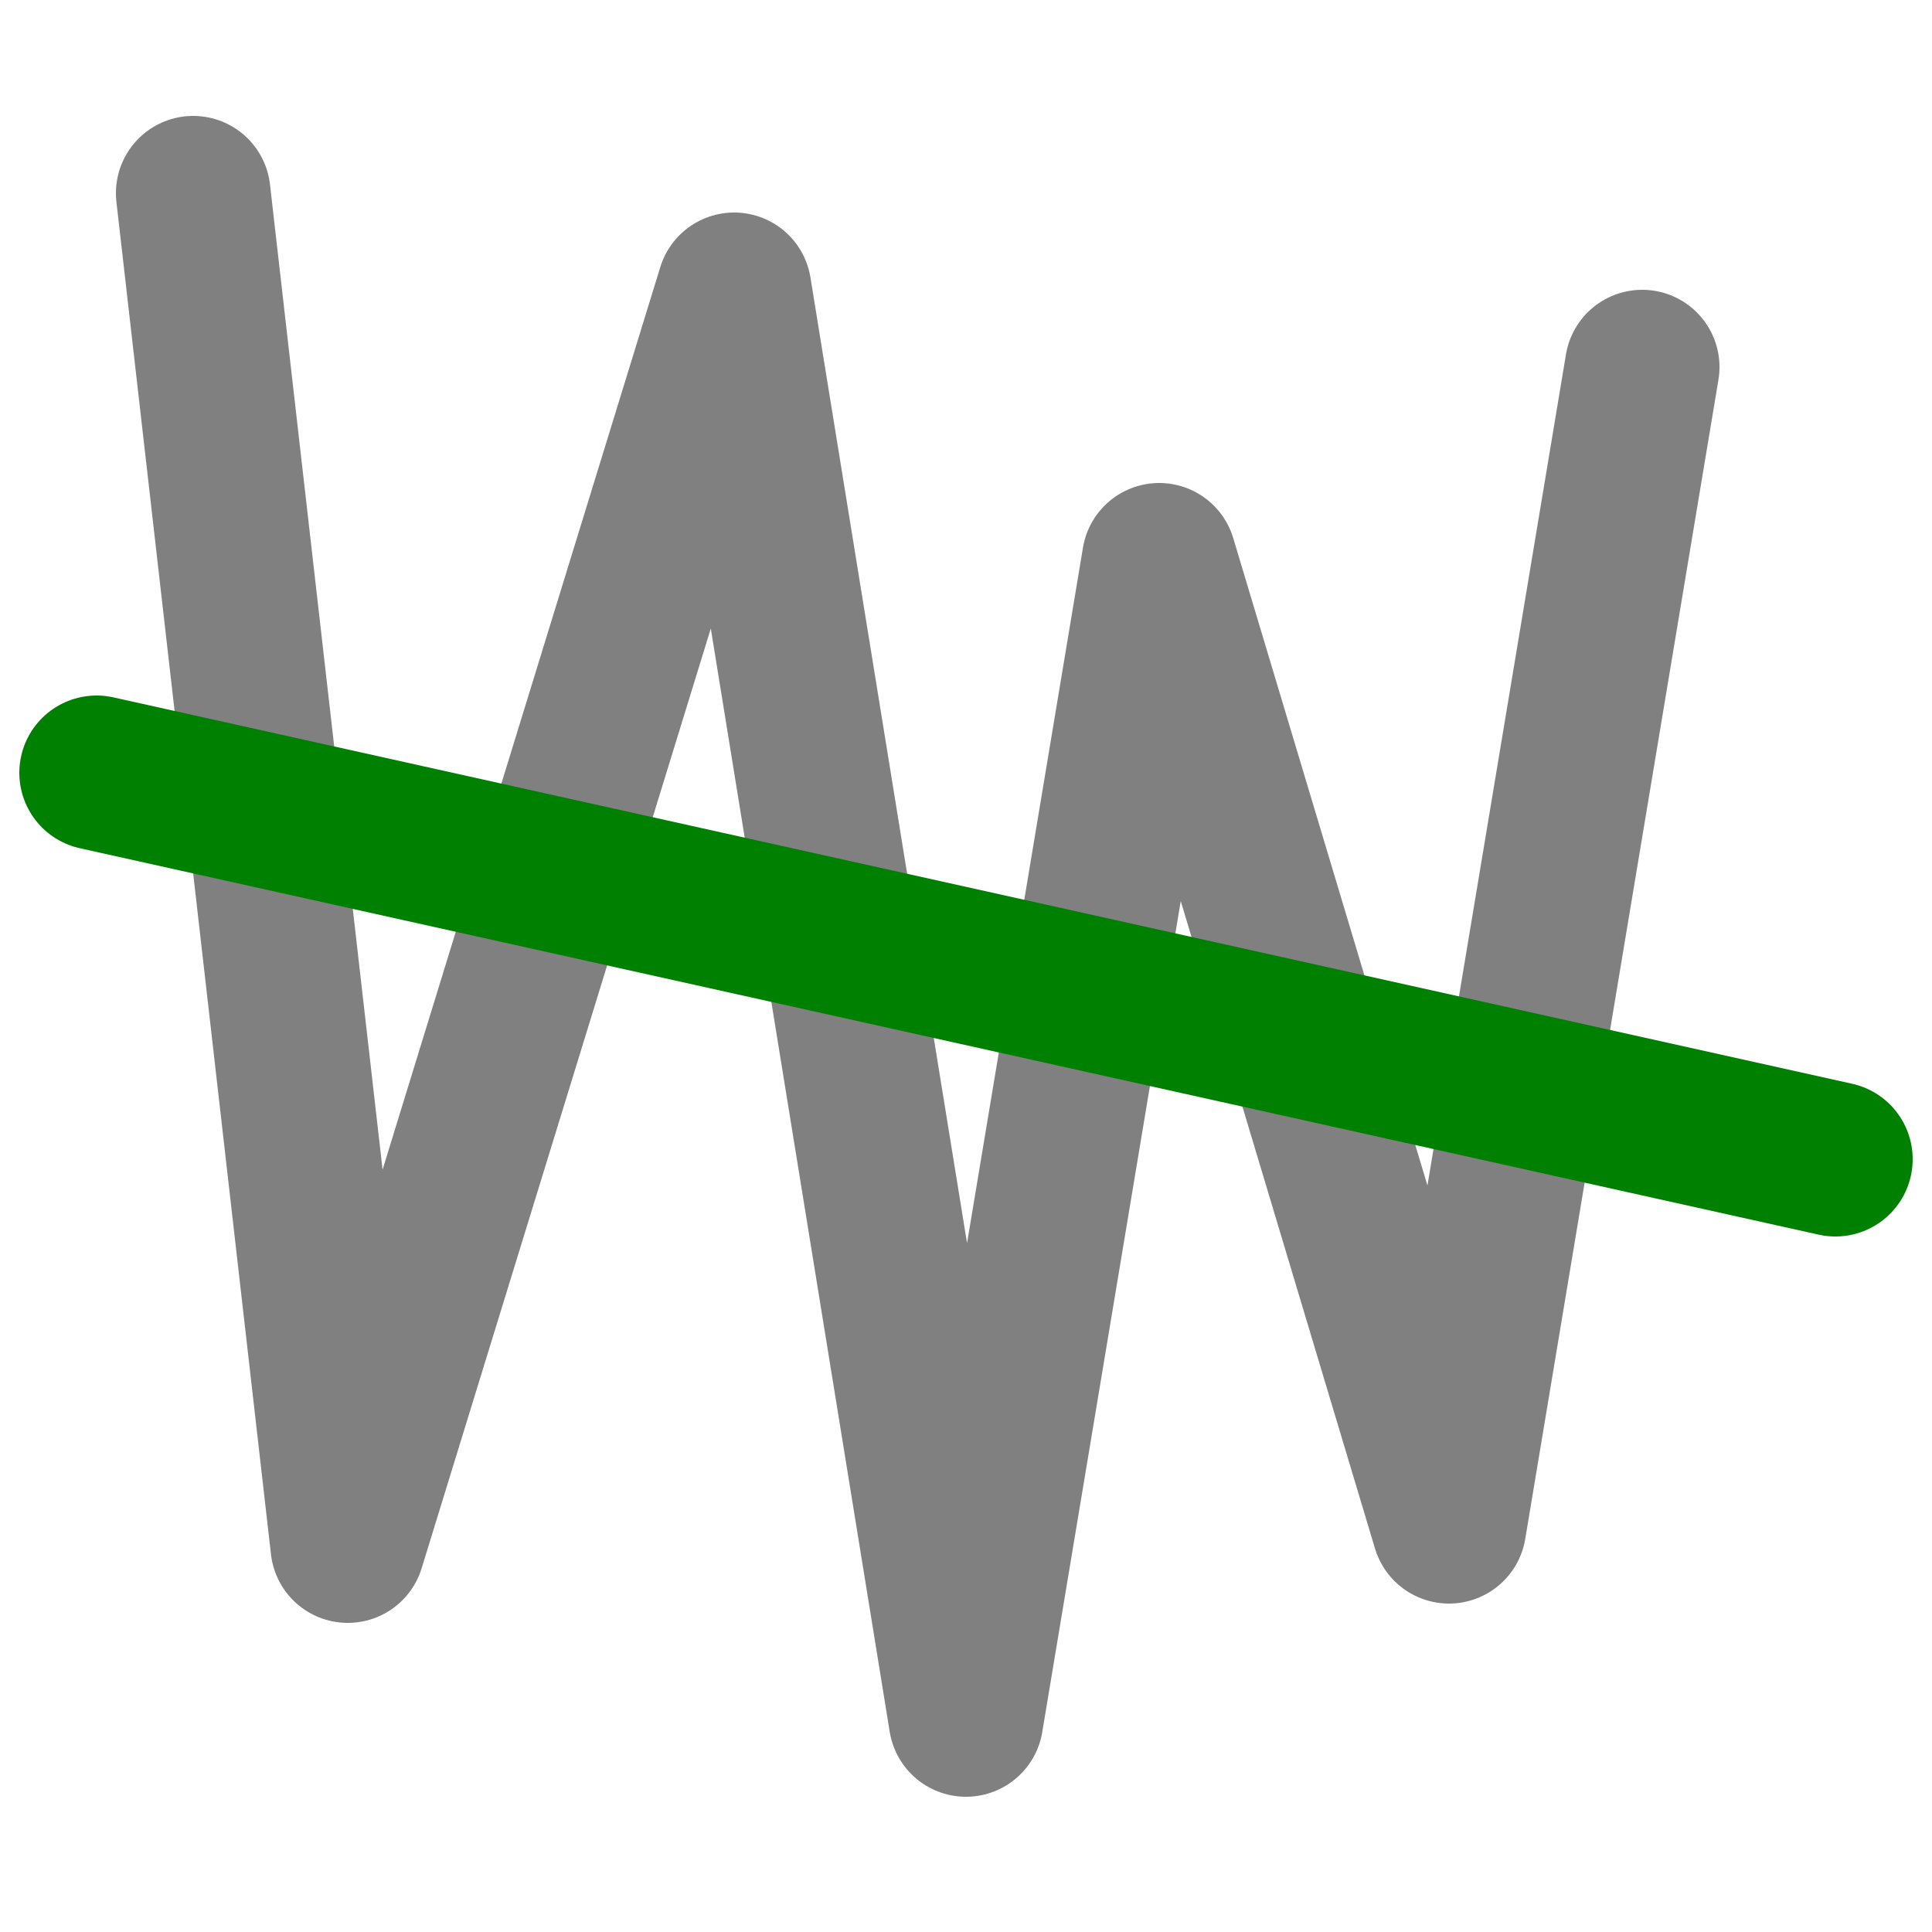 <svg width="100" height="100">
<g stroke-width="8" stroke-linecap="round" fill="none">
  <path stroke="gray" stroke-linejoin="round" d="m10,10 l8,70 20,-65 12,74 10,-60 15,50 10,-60"/>
  <line stroke="green" x1="5" x2="95" y1="40" y2="60" fill="none"/>
</g>
</svg>
